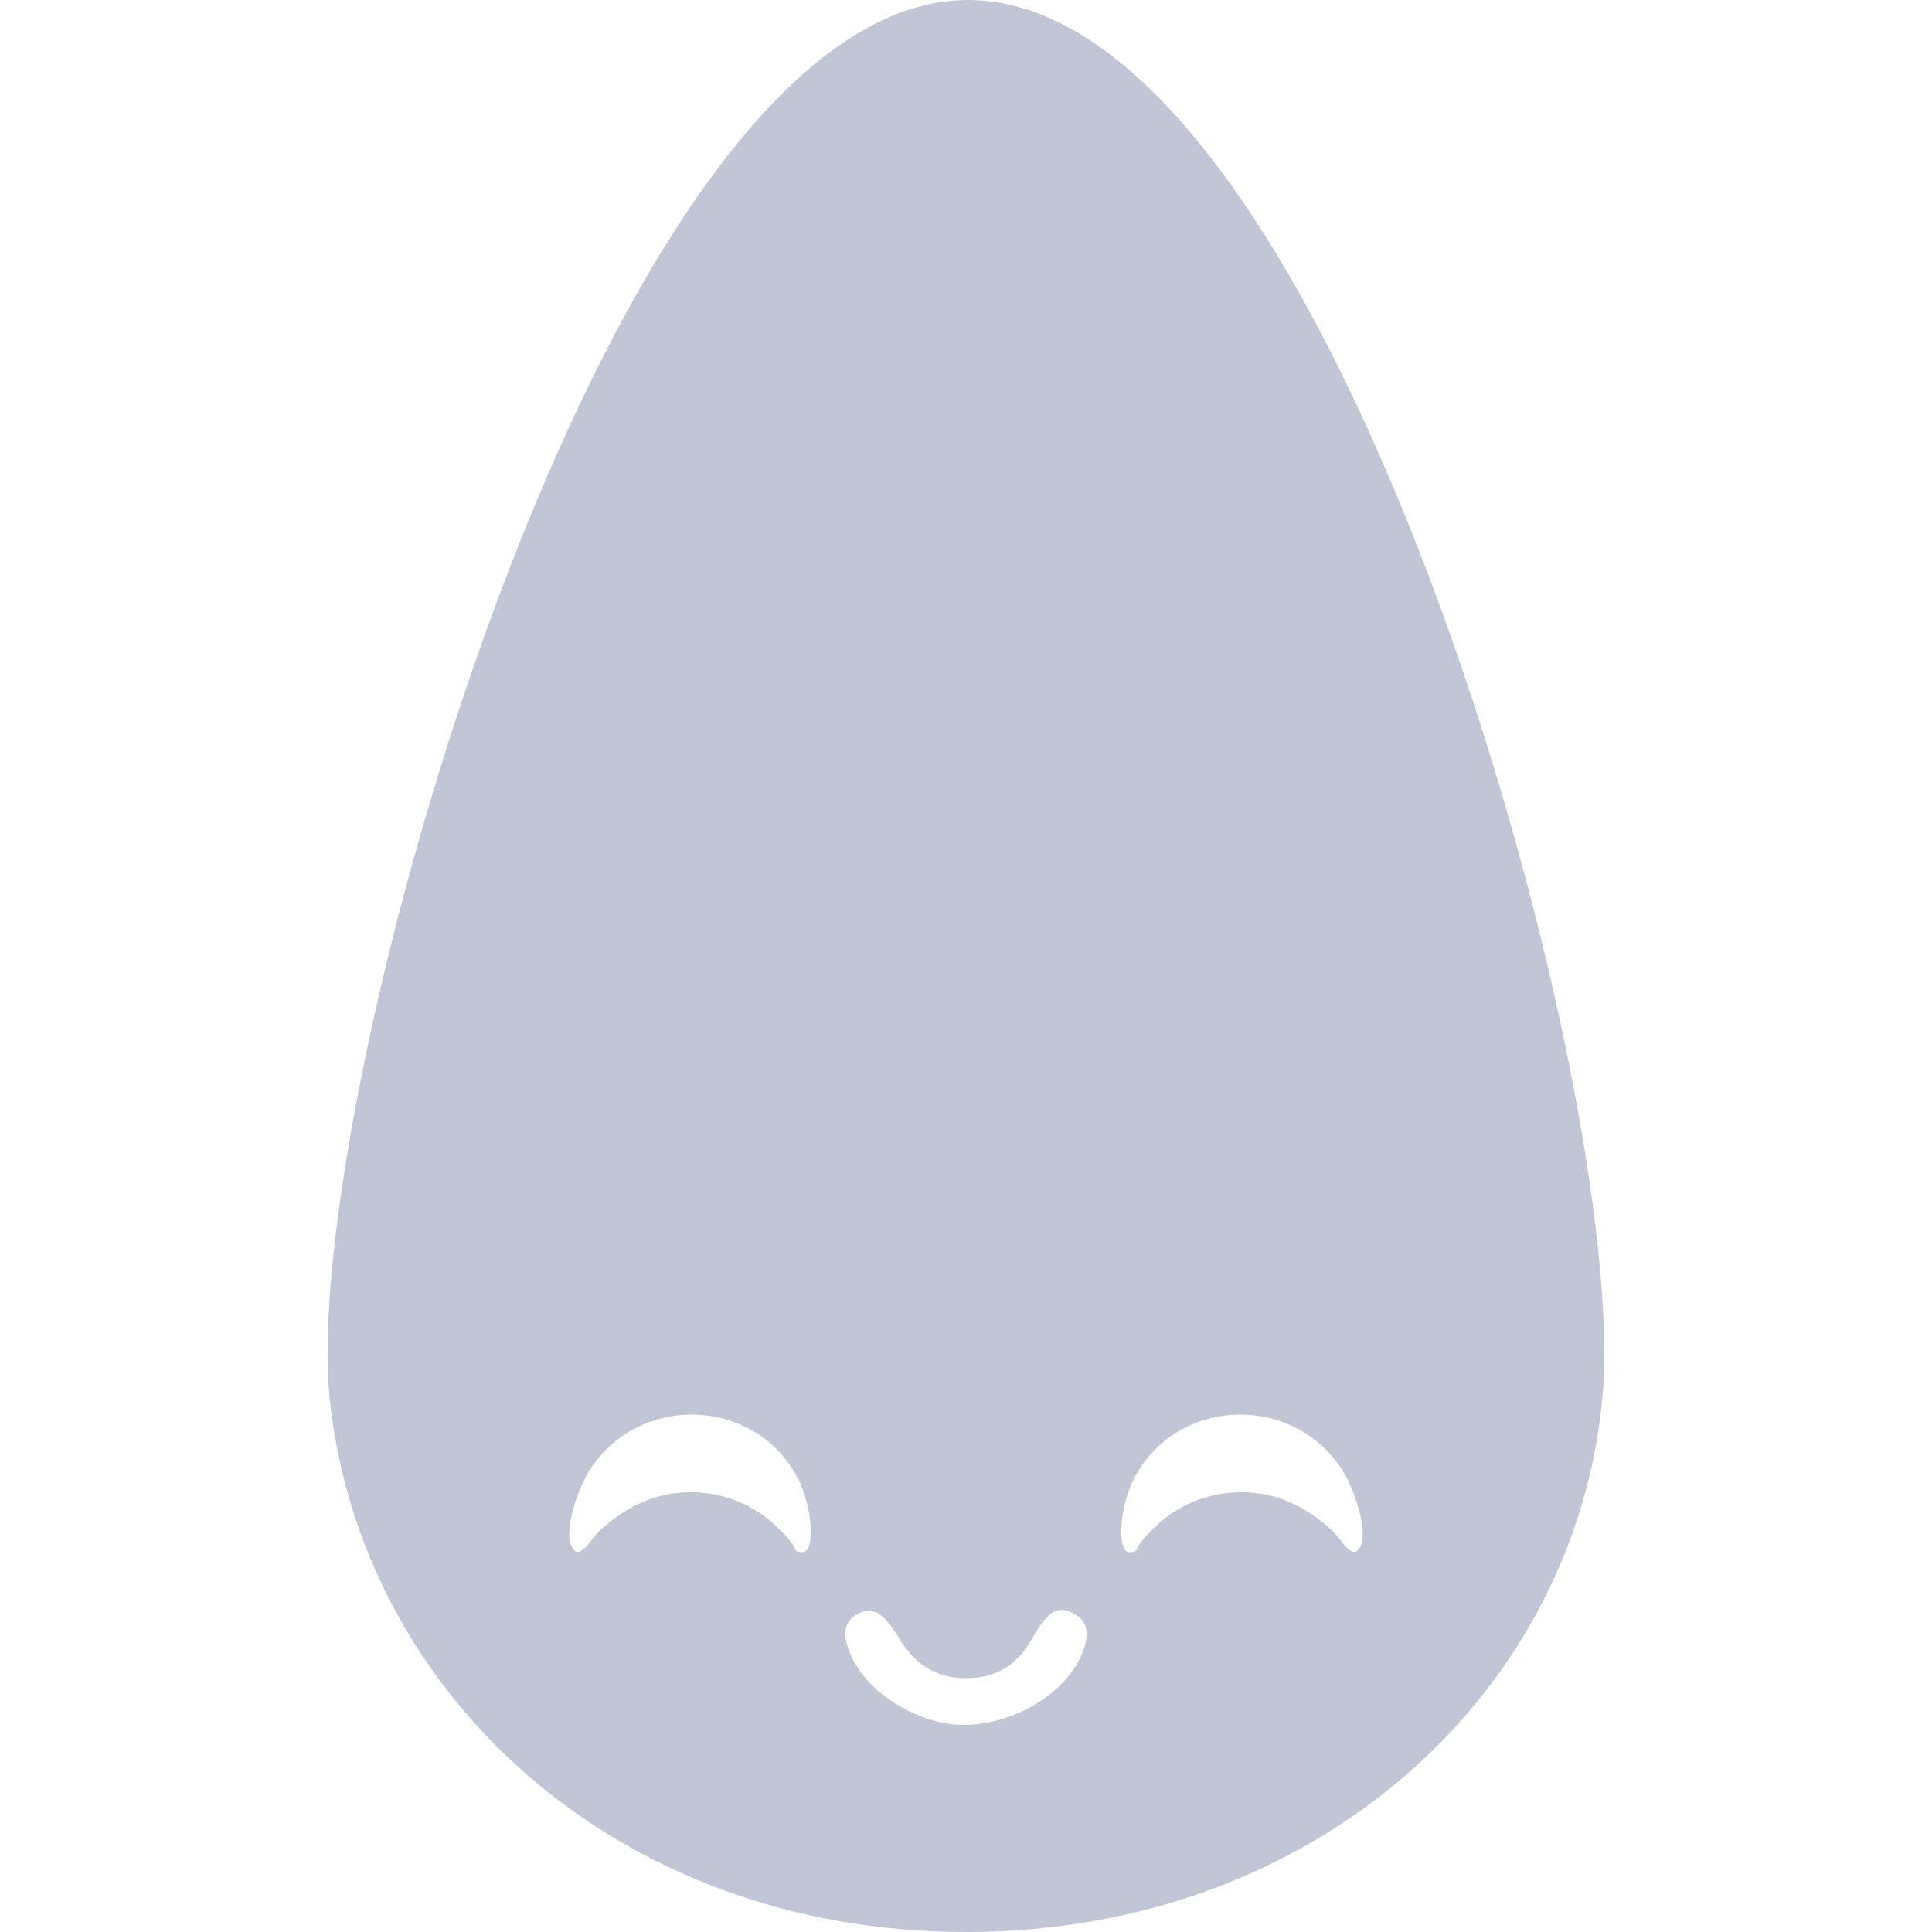 
<svg xmlns="http://www.w3.org/2000/svg" xmlns:xlink="http://www.w3.org/1999/xlink" width="16px" height="16px" viewBox="0 0 16 16" version="1.1">
<g id="surface1">
<path style=" stroke:none;fill-rule:evenodd;fill:#c1c6d6;fill-opacity:1;" d="M 7.797 14.266 C 7.465 14.191 7.172 13.977 7.051 13.719 C 6.973 13.547 6.984 13.438 7.094 13.371 C 7.223 13.297 7.312 13.348 7.445 13.566 C 7.578 13.789 7.758 13.898 8 13.898 C 8.254 13.898 8.43 13.789 8.559 13.551 C 8.68 13.336 8.77 13.289 8.906 13.371 C 9.016 13.438 9.027 13.547 8.949 13.723 C 8.773 14.102 8.223 14.359 7.797 14.266 Z M 4.727 12.789 C 4.676 12.66 4.789 12.281 4.934 12.102 C 5.379 11.531 6.273 11.605 6.605 12.238 C 6.73 12.477 6.754 12.855 6.645 12.855 C 6.609 12.855 6.582 12.844 6.582 12.824 C 6.582 12.805 6.52 12.727 6.441 12.652 C 6.125 12.336 5.621 12.266 5.23 12.484 C 5.109 12.551 4.969 12.66 4.918 12.73 C 4.812 12.875 4.766 12.887 4.727 12.789 Z M 13.27 11.578 C 13.043 14.012 10.91 16 8 16 C 5.09 16 2.98 14.008 2.73 11.578 C 2.48 9.137 5.012 0.035 8 0 C 11.012 -0.035 13.508 9.047 13.27 11.578 Z M 11.273 12.789 C 11.324 12.66 11.211 12.281 11.066 12.102 C 10.621 11.531 9.727 11.605 9.395 12.238 C 9.27 12.477 9.246 12.855 9.355 12.855 C 9.391 12.855 9.418 12.844 9.418 12.824 C 9.418 12.805 9.48 12.727 9.559 12.652 C 9.875 12.336 10.379 12.266 10.77 12.484 C 10.891 12.551 11.031 12.66 11.082 12.73 C 11.188 12.875 11.234 12.887 11.273 12.789 Z M 11.273 12.789 "/>
</g>
</svg>
